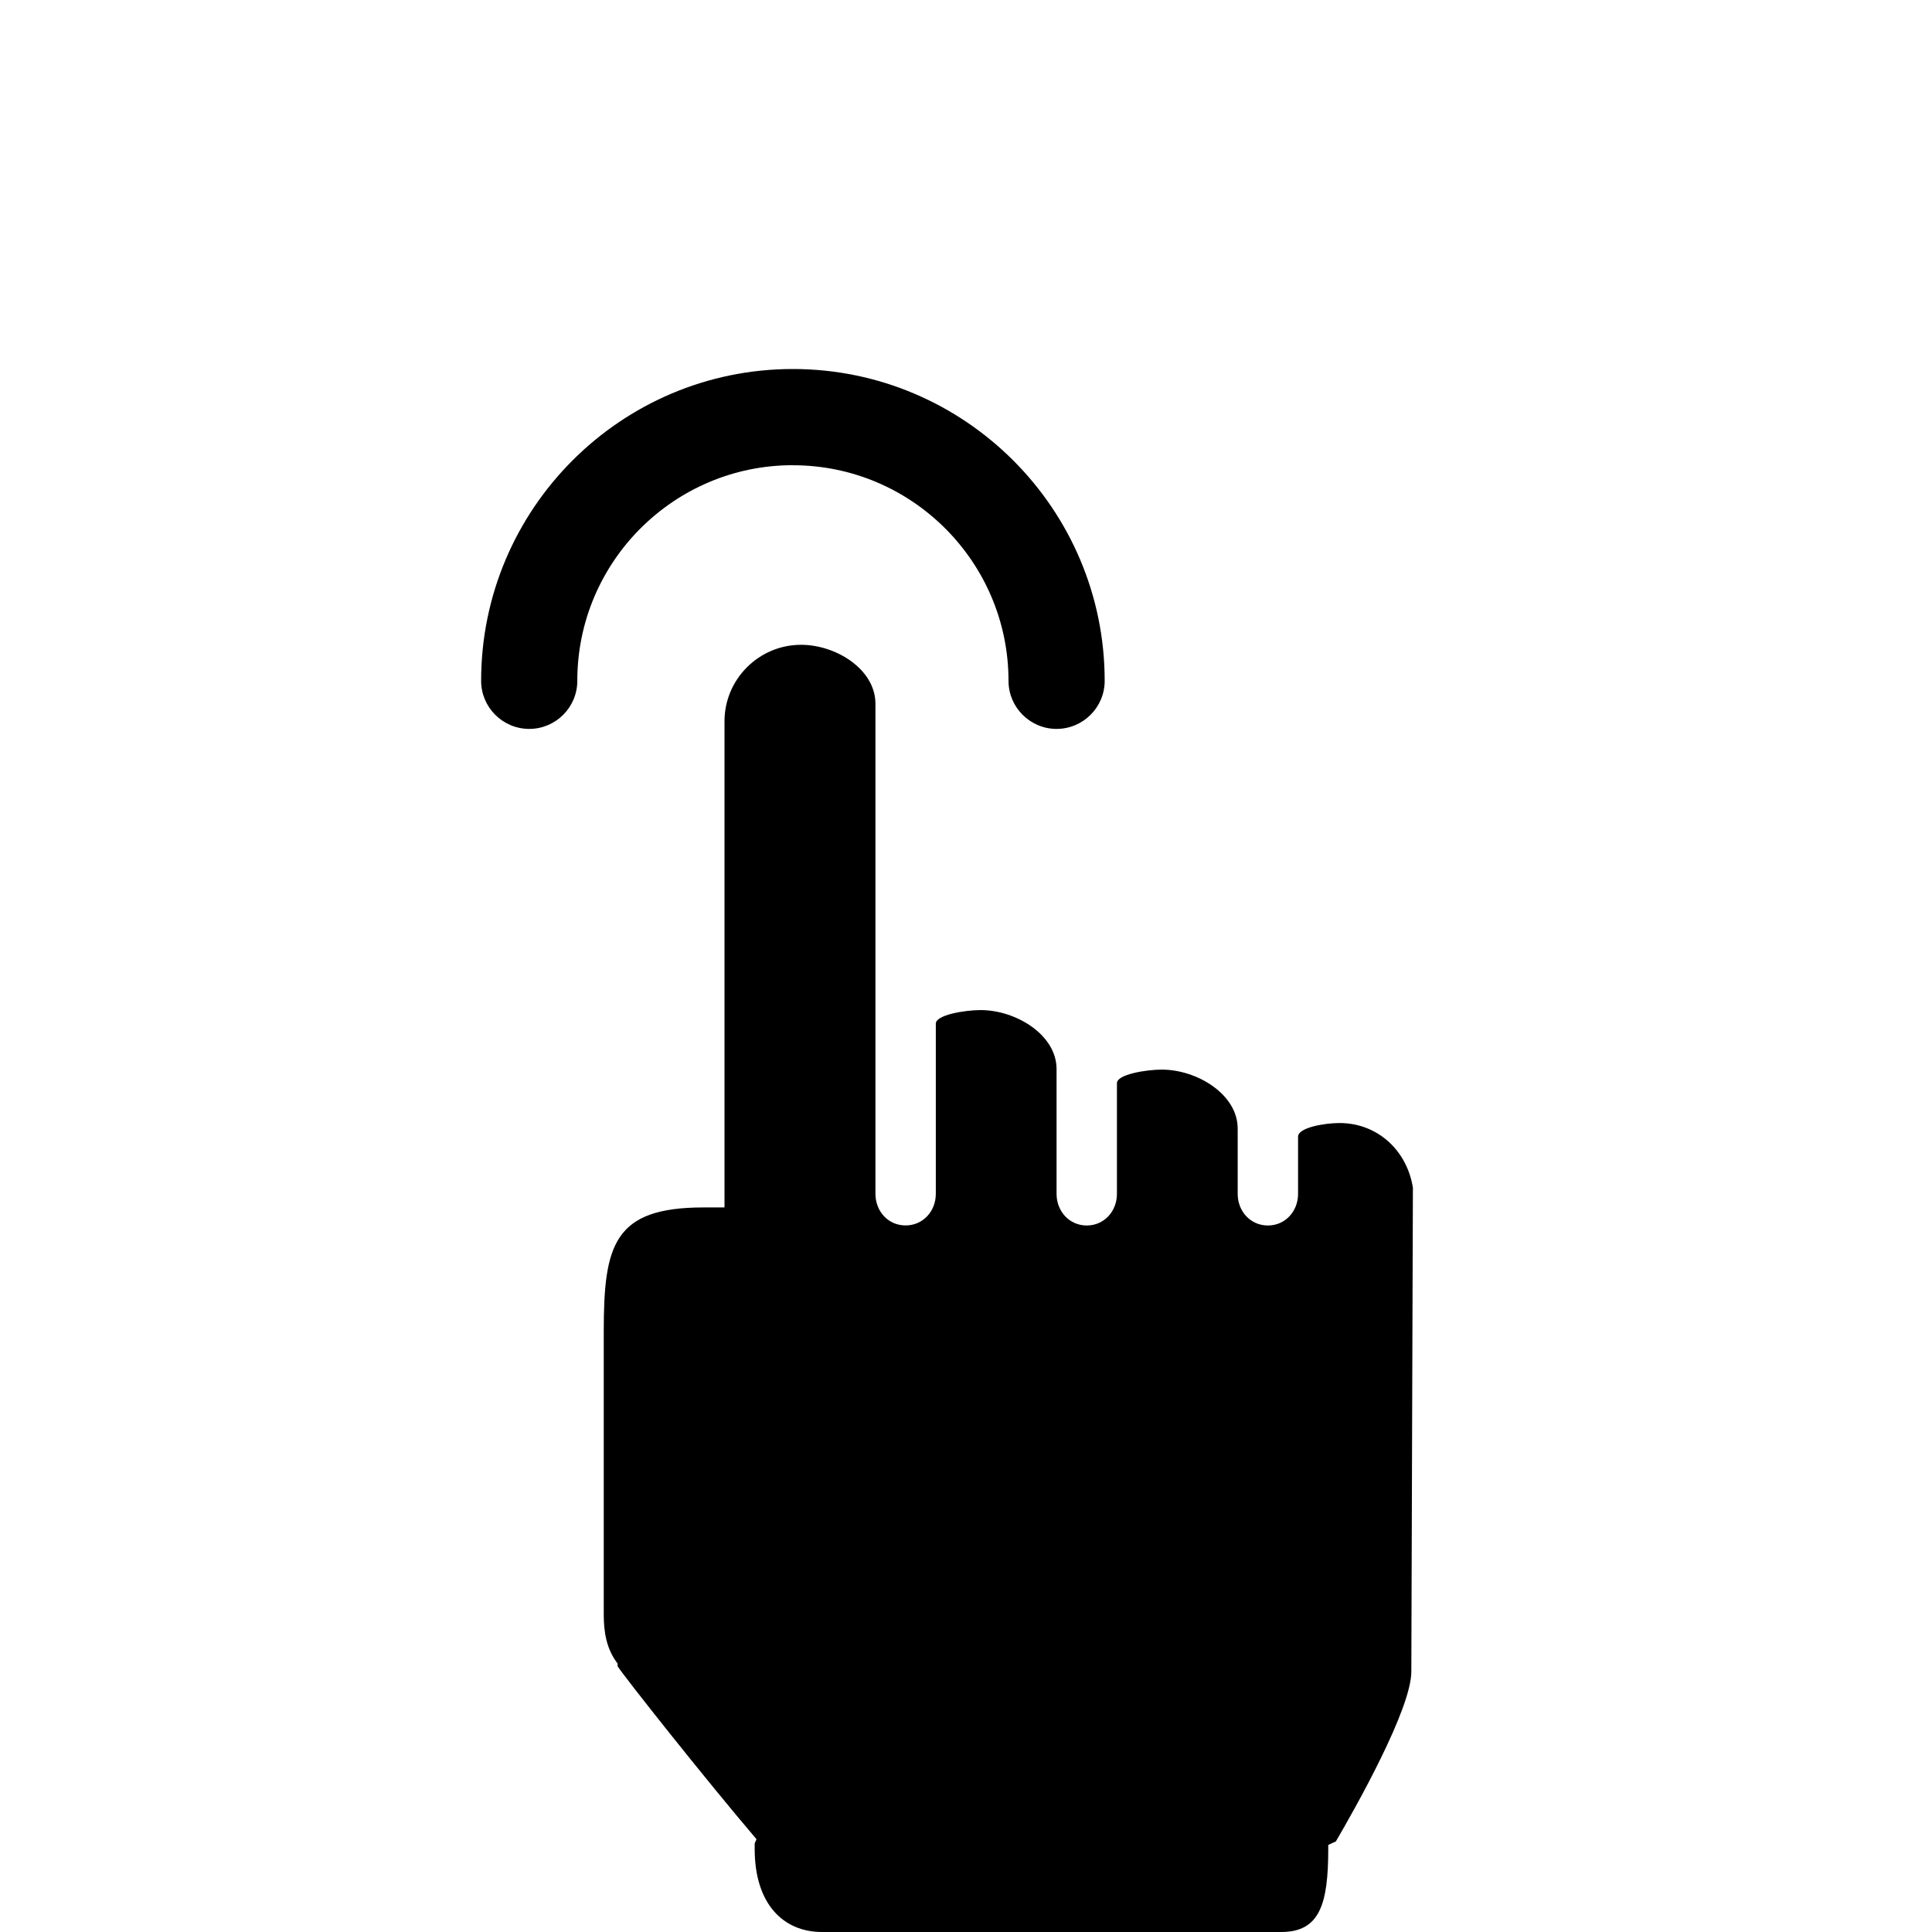 <!-- Generated by IcoMoon.io -->
<svg version="1.1" xmlns="http://www.w3.org/2000/svg" width="32" height="32" viewBox="0 0 32 32">
<title>tap</title>
<path d="M13.132 7.706c1.97 0 3.572 1.603 3.572 3.571 0 0.438 0.357 0.796 0.796 0.796s0.797-0.357 0.797-0.796c0-2.848-2.317-5.165-5.165-5.165s-5.163 2.317-5.163 5.165c0 0.438 0.357 0.796 0.797 0.796 0.438 0 0.796-0.357 0.796-0.796-0.001-1.97 1.601-3.572 3.57-3.572zM23.403 19.679c-0.095-0.624-0.588-1.078-1.215-1.078-0.261 0-0.688 0.078-0.688 0.225v0.948c0 0.289-0.212 0.524-0.5 0.524s-0.5-0.235-0.5-0.524v-1.081c0-0.567-0.672-0.977-1.258-0.977-0.256 0-0.742 0.079-0.742 0.224v1.834c0 0.289-0.212 0.524-0.5 0.524s-0.5-0.235-0.5-0.524v-2.067c0-0.567-0.672-0.977-1.258-0.977-0.257 0-0.742 0.079-0.742 0.224v2.819c0 0.289-0.212 0.524-0.501 0.524s-0.499-0.235-0.499-0.524v-8.117c0-0.567-0.648-0.976-1.232-0.976-0.698 0-1.268 0.569-1.268 1.267v8.052h-0.35c-1.486 0-1.65 0.622-1.65 2.055v4.688c0 0.291 0.045 0.572 0.229 0.811l0.001 0.046c0.098 0.157 1.43 1.843 2.3 2.864l-0.030 0.070v0.092c0 0.913 0.476 1.375 1.114 1.375h7.607c0.639 0 0.779-0.463 0.779-1.375v-0.067l0.126-0.058c0.335-0.573 1.25-2.197 1.25-2.813l0.026-8.008z"></path>
</svg>
